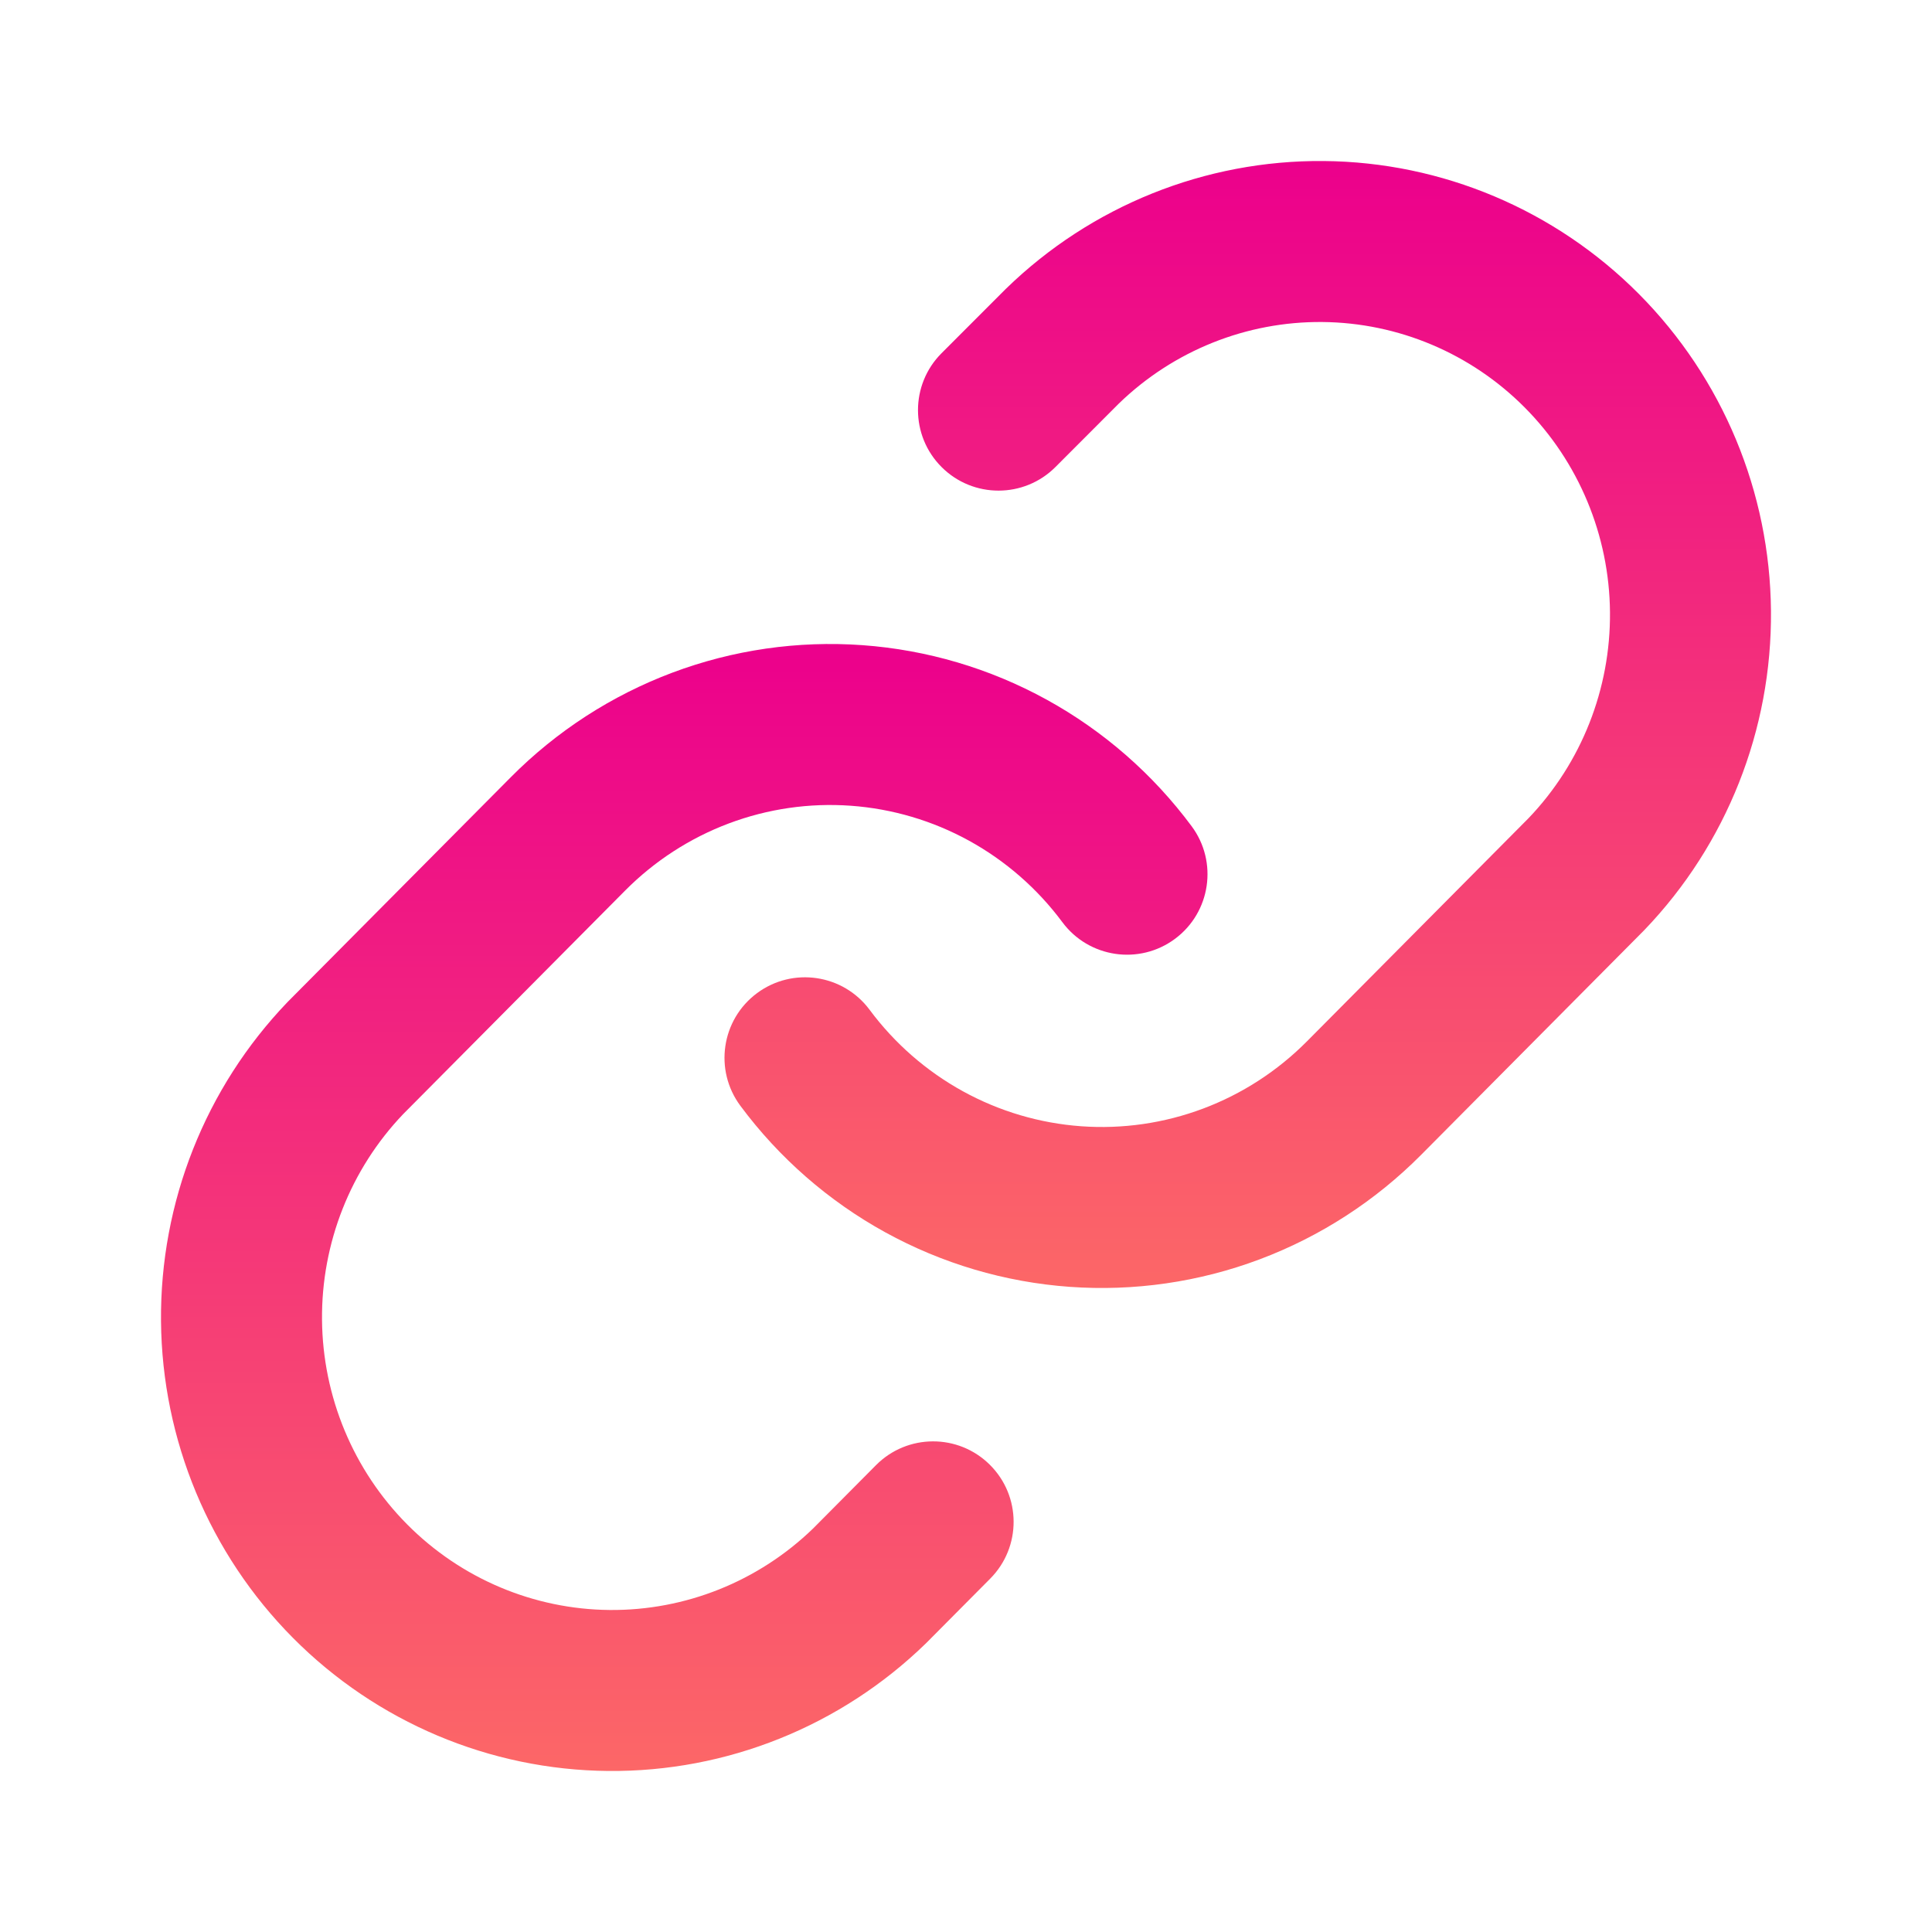 <svg width="95" height="95" viewBox="0 0 95 95" fill="none" xmlns="http://www.w3.org/2000/svg">
<path d="M65.09 7.918C59.264 7.867 53.656 10.122 49.474 14.19L49.433 14.23L46.297 17.369C44.752 18.916 44.754 21.422 46.301 22.967C47.847 24.512 50.354 24.511 51.899 22.964L55.013 19.846C57.703 17.239 61.297 15.801 65.02 15.834C68.753 15.867 72.329 17.374 74.977 20.041C77.626 22.708 79.133 26.322 79.166 30.105C79.198 33.878 77.762 37.508 75.174 40.219L64.262 51.208C62.814 52.666 61.073 53.793 59.158 54.512C57.244 55.231 55.199 55.527 53.162 55.38C51.125 55.233 49.142 54.647 47.348 53.66C45.554 52.672 43.989 51.307 42.761 49.654C41.457 47.899 38.978 47.533 37.223 48.836C35.468 50.14 35.102 52.619 36.406 54.374C38.309 56.937 40.739 59.059 43.532 60.596C46.325 62.132 49.415 63.047 52.593 63.276C55.77 63.505 58.959 63.044 61.942 61.923C64.925 60.802 67.632 59.049 69.88 56.785L80.817 45.772L80.865 45.723C84.903 41.513 87.133 35.879 87.082 30.037C87.032 24.195 84.705 18.601 80.594 14.462C76.483 10.322 70.915 7.968 65.09 7.918Z" fill="url(#paint0_linear_8_60)"/>
<path d="M42.407 31.724C39.23 31.495 36.041 31.956 33.057 33.077C30.074 34.198 27.367 35.951 25.119 38.215L14.183 49.228L14.135 49.277C10.097 53.487 7.867 59.121 7.917 64.963C7.968 70.805 10.295 76.399 14.405 80.538C18.517 84.678 24.084 87.031 29.91 87.082C35.736 87.134 41.344 84.878 45.526 80.81L45.575 80.761L48.692 77.623C50.232 76.071 50.224 73.565 48.672 72.025C47.121 70.484 44.615 70.493 43.075 72.044L39.983 75.157C37.293 77.762 33.701 79.199 29.979 79.166C26.247 79.133 22.67 77.626 20.023 74.959C17.374 72.292 15.867 68.678 15.834 64.894C15.801 61.121 17.238 57.492 19.826 54.781L30.738 43.792C32.186 42.334 33.927 41.207 35.841 40.488C37.756 39.769 39.801 39.473 41.838 39.62C43.874 39.767 45.857 40.353 47.652 41.34C49.446 42.328 51.011 43.693 52.239 45.346C53.543 47.101 56.022 47.467 57.777 46.164C59.532 44.86 59.898 42.381 58.594 40.626C56.691 38.063 54.261 35.941 51.468 34.404C48.675 32.867 45.584 31.953 42.407 31.724Z" fill="url(#paint1_linear_8_60)"/>
<defs>
<linearGradient id="paint0_linear_8_60" x1="61.354" y1="7.917" x2="61.354" y2="63.334" gradientUnits="userSpaceOnUse">
<stop stop-color="#EC008C"/>
<stop offset="1" stop-color="#FC6767"/>
</linearGradient>
<linearGradient id="paint1_linear_8_60" x1="33.646" y1="31.667" x2="33.646" y2="87.083" gradientUnits="userSpaceOnUse">
<stop stop-color="#EC008C"/>
<stop offset="1" stop-color="#FC6767"/>
</linearGradient>
</defs>
</svg>
